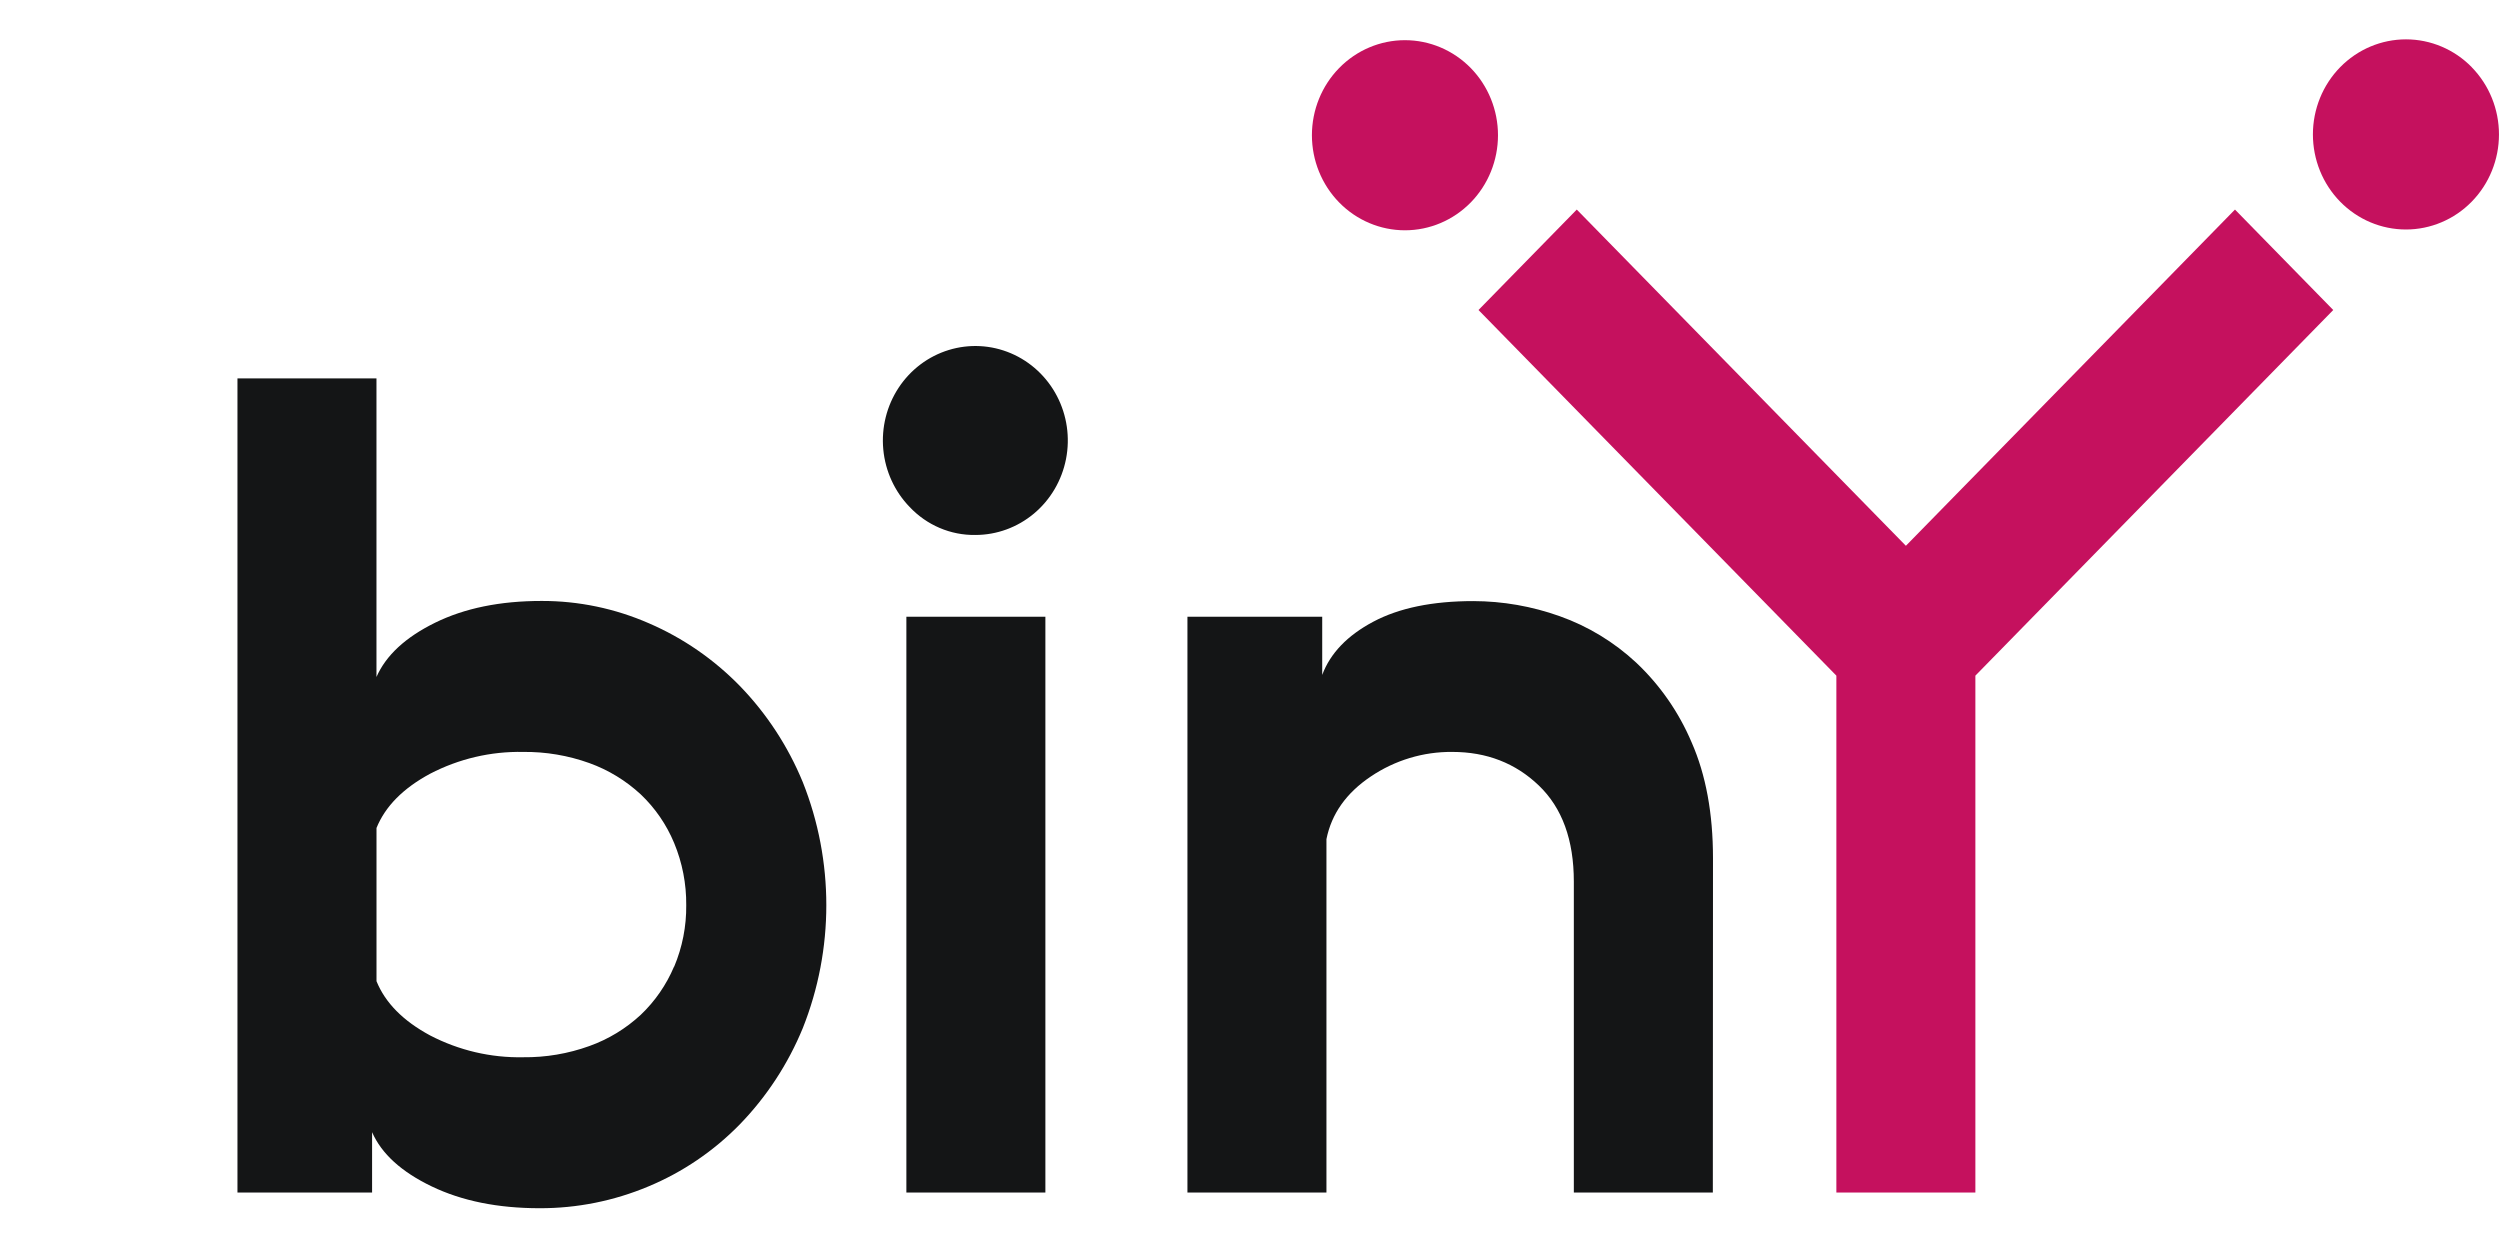 <svg width="72" height="36" viewBox="0 0 937 439" fill="none" xmlns="http://www.w3.org/2000/svg">
<path d="M300.88 278.383C312.647 307.95 312.647 341.043 300.88 370.609C295.345 384.053 287.338 396.288 277.292 406.651C267.51 416.666 255.864 424.577 243.042 429.92C230.093 435.357 216.222 438.134 202.223 438.091C186.629 438.091 173.158 435.368 161.811 429.92C150.464 424.471 143.013 417.695 139.458 409.59V432.213H89V127.077H141.1V238.986C144.646 230.891 151.961 224.115 163.046 218.658C174.131 213.2 187.461 210.476 203.037 210.486C216.86 210.46 230.544 213.314 243.252 218.873C255.979 224.37 267.54 232.341 277.292 242.341C287.338 252.705 295.345 264.939 300.88 278.383ZM252.681 347.557C255.746 340.279 257.285 332.426 257.2 324.504C257.272 316.513 255.734 308.593 252.681 301.236C249.814 294.324 245.548 288.109 240.165 282.999C234.572 277.814 228.022 273.822 220.9 271.258C212.927 268.393 204.526 266.976 196.077 267.072C183.973 266.829 171.997 269.634 161.208 275.244C151.095 280.692 144.398 287.467 141.114 295.572V353.005C144.398 361.109 151.095 367.885 161.208 373.333C171.997 378.942 183.973 381.749 196.077 381.505C204.527 381.603 212.93 380.181 220.9 377.305C228.031 374.758 234.589 370.769 240.179 365.578C245.501 360.513 249.739 354.378 252.625 347.557H252.681Z" fill="#141516"/>
<path d="M340.946 175.275C335.304 169.462 331.809 161.831 331.054 153.683C330.299 145.533 332.33 137.367 336.803 130.576C341.275 123.784 347.914 118.785 355.587 116.431C363.261 114.076 371.495 114.509 378.891 117.658C386.286 120.808 392.386 126.477 396.151 133.703C399.917 140.928 401.115 149.264 399.543 157.291C397.971 165.318 393.726 172.541 387.531 177.73C381.333 182.92 373.569 185.756 365.558 185.756C360.971 185.823 356.42 184.927 352.187 183.124C347.954 181.322 344.128 178.65 340.946 175.275ZM339.71 216.407H391.81V432.213H339.71V216.407Z" fill="#141516"/>
<path d="M641.973 432.211H589.873V315.698C589.873 300.044 585.496 288.025 576.74 279.643C567.984 271.261 557.179 267.07 544.326 267.07C533.468 266.967 522.828 270.177 513.765 276.288C504.597 282.443 499.059 290.266 497.151 299.757V432.211H445.051V216.405H495.566V238.21C498.587 230.105 504.948 223.468 514.649 218.297C524.35 213.126 536.861 210.541 552.184 210.541C563.222 210.563 574.179 212.477 584.598 216.204C595.202 219.966 604.949 225.887 613.25 233.609C622.145 241.986 629.223 252.173 634.031 263.514C639.364 275.652 642.03 290.113 642.03 306.897L641.973 432.211Z" fill="#141516"/>
<path d="M837.667 63.795L714.328 189.812L590.974 63.795L554.141 101.442L688.271 238.484V432.212H740.37V238.484L874.501 101.442L837.667 63.795Z" fill="#C5115E"/>
<path d="M926.434 10.449C919.895 3.763 911.024 0.004 901.774 3.24879e-06C892.522 -0.004 883.649 3.747 877.104 10.427C870.561 17.108 866.882 26.171 866.878 35.623C866.874 45.075 870.545 54.141 877.084 60.827C883.622 67.51 892.492 71.264 901.74 71.266C910.988 71.267 919.858 67.515 926.399 60.834C932.939 54.154 936.614 45.092 936.616 35.643C936.617 26.194 932.944 17.131 926.406 10.449H926.434Z" fill="#C5115E"/>
<path d="M551.238 10.748C544.699 4.066 535.83 0.311 526.581 0.31C517.333 0.308 508.463 4.061 501.923 10.741C495.383 17.422 491.707 26.483 491.706 35.933C491.705 45.382 495.377 54.444 501.916 61.127C508.454 67.809 517.323 71.564 526.572 71.566C535.82 71.567 544.69 67.814 551.23 61.134C557.772 54.453 561.446 45.392 561.447 35.943C561.449 26.494 557.776 17.431 551.238 10.748Z" fill="#C5115E"/>
</svg>